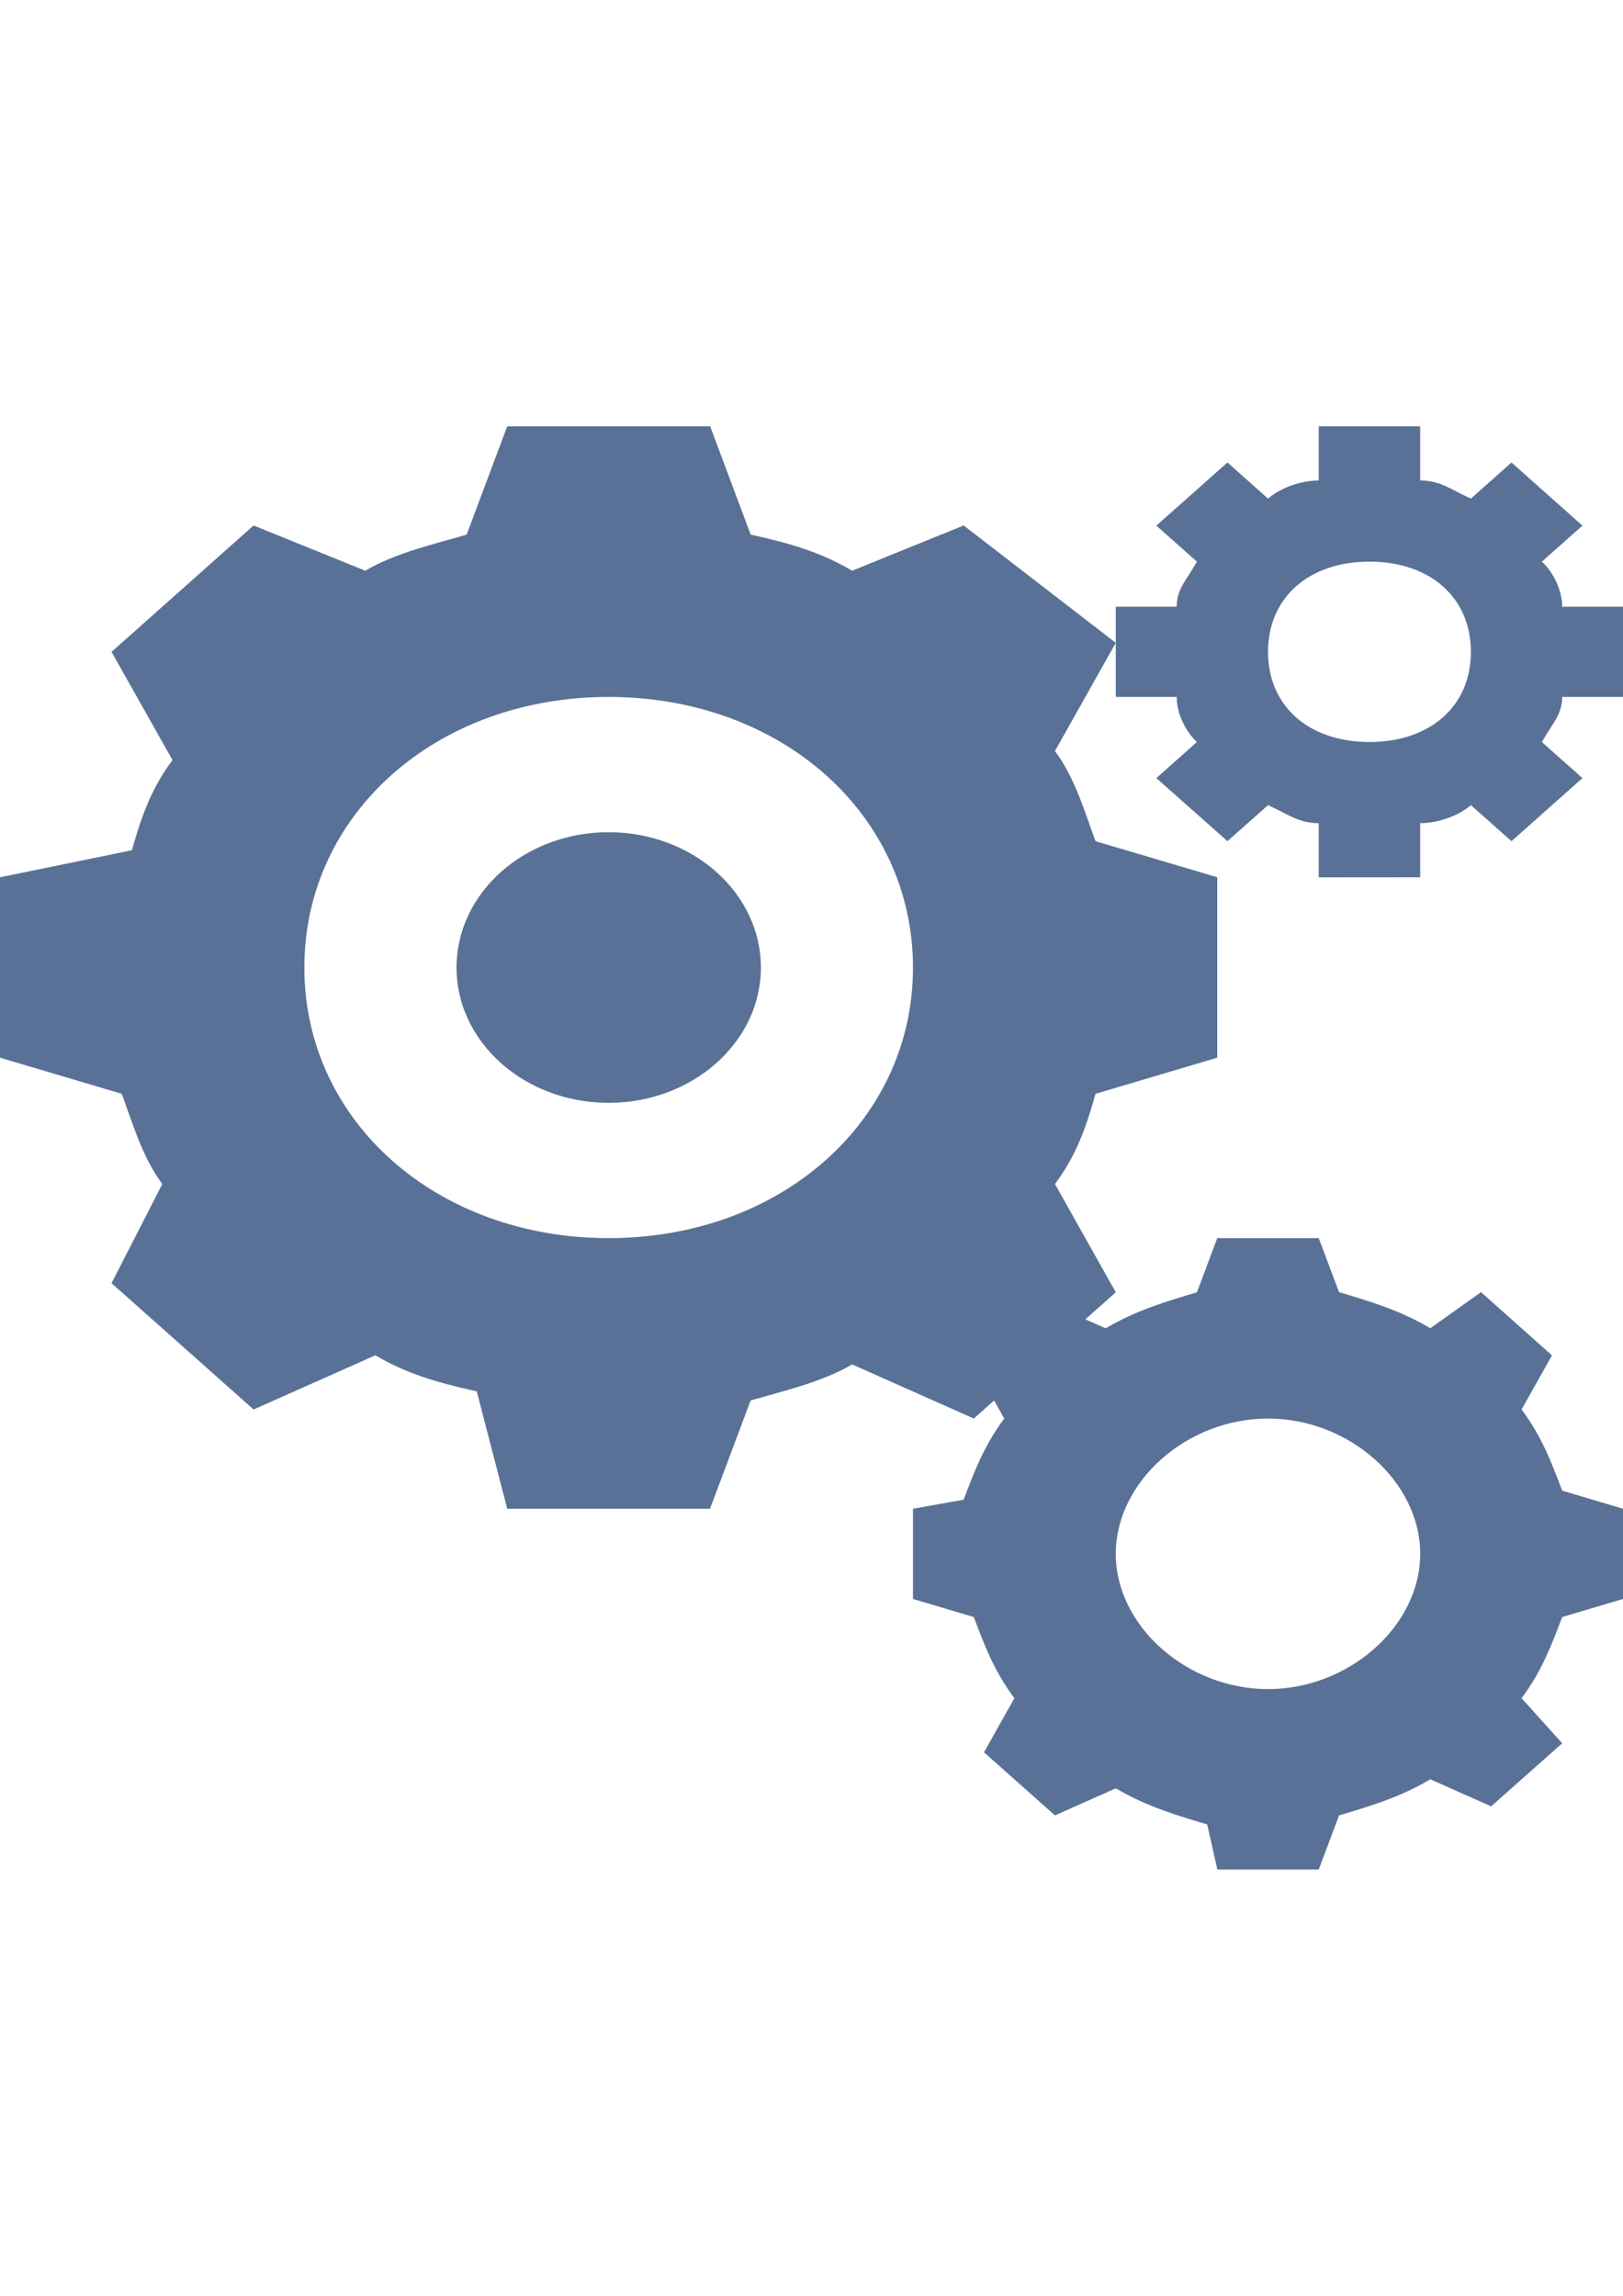 <?xml version="1.0" encoding="UTF-8"?>
<!DOCTYPE svg PUBLIC "-//W3C//DTD SVG 1.1//EN" "http://www.w3.org/Graphics/SVG/1.1/DTD/svg11.dtd">
<!-- Creator: CorelDRAW X8 -->
<svg xmlns="http://www.w3.org/2000/svg" xml:space="preserve" width="210mm" height="297mm" version="1.1" style="shape-rendering:geometricPrecision; text-rendering:geometricPrecision; image-rendering:optimizeQuality; fill-rule:evenodd; clip-rule:evenodd"
viewBox="0 0 21000 29700"
 xmlns:xlink="http://www.w3.org/1999/xlink">
 <defs>
  <style type="text/css">
   <![CDATA[
    .fil0 {fill:#5A7197}
   ]]>
  </style>
 </defs>
 <g id="Camada_x0020_1">
  <g id="_2096383931232">
   <path class="fil0" d="M15750 13683l0 -2334 -1575 -467c-131,-350 -262,-816 -525,-1166l787 -1400 -1968 -1518 -1443 585c-394,-233 -788,-352 -1313,-467l-524 -1401 -2626 0 -525 1401c-394,117 -919,234 -1312,467l-1445 -585 -1838 1635 789 1400c-262,350 -395,699 -525,1166l-1707 350 0 2334 1575 467c132,350 262,817 525,1167l-657 1283 1838 1634 1576 -701c393,233 787,350 1312,467l394 1518 2624 0 525 -1400c395,-117 918,-234 1314,-467l1574 700 1837 -1633 -787 -1401c263,-350 394,-700 525,-1167l1575 -467 0 0zm-11812 -1166c0,-1985 1706,-3501 3937,-3501 2232,0 3938,1516 3938,3501 0,1983 -1706,3500 -3938,3500 -2231,0 -3937,-1517 -3937,-3500z"/>
   <path class="fil0" d="M9845 12517c0,966 -884,1750 -1970,1750 -1087,0 -1968,-784 -1968,-1750 0,-967 881,-1751 1968,-1751 1086,0 1970,784 1970,1751z"/>
   <path class="fil0" d="M21000 9016l0 -1167 -787 0c0,-233 -132,-466 -263,-583l525 -466 -918 -817 -525 467c-263,-118 -394,-234 -656,-234l0 -701 -1313 0 0 701c-262,0 -524,117 -656,234l-525 -467 -920 817 525 466c-131,234 -262,350 -262,583l-788 0 0 1167 788 0c0,233 133,467 262,583l-525 467 920 816 525 -466c263,118 394,233 656,233l0 701 1313 -1 0 -700c262,0 524,-117 656,-233l525 466 918 -816 -525 -467c131,-233 263,-350 263,-583l787 0zm-3280 583c-788,0 -1313,-466 -1313,-1166 0,-700 525,-1167 1313,-1167 787,0 1312,467 1312,1167 0,700 -525,1166 -1312,1166z"/>
   <path class="fil0" d="M20213 19284c-132,-350 -263,-700 -525,-1050l393 -700 -918 -818 -656 467c-394,-233 -787,-350 -1181,-467l-263 -699 -1313 0 -263 701c-393,117 -787,233 -1181,466l-787 -349 -919 816 394 700c-262,350 -394,700 -525,1050l-656 117 0 1167 787 234c132,350 263,700 525,1050l-393 700 918 816 787 -350c396,233 789,350 1183,467l131 583 1312 0 263 -700c394,-117 787,-233 1181,-467l787 350 919 -816 -525 -583c262,-350 393,-702 525,-1050l787 -234 0 -1167 -787 -234 0 0zm-3806 2567c-1051,0 -1970,-817 -1970,-1750 0,-933 919,-1750 1970,-1750 1050,0 1969,817 1969,1750 0,933 -919,1750 -1969,1750z"/>
  </g>
 </g>
</svg>

